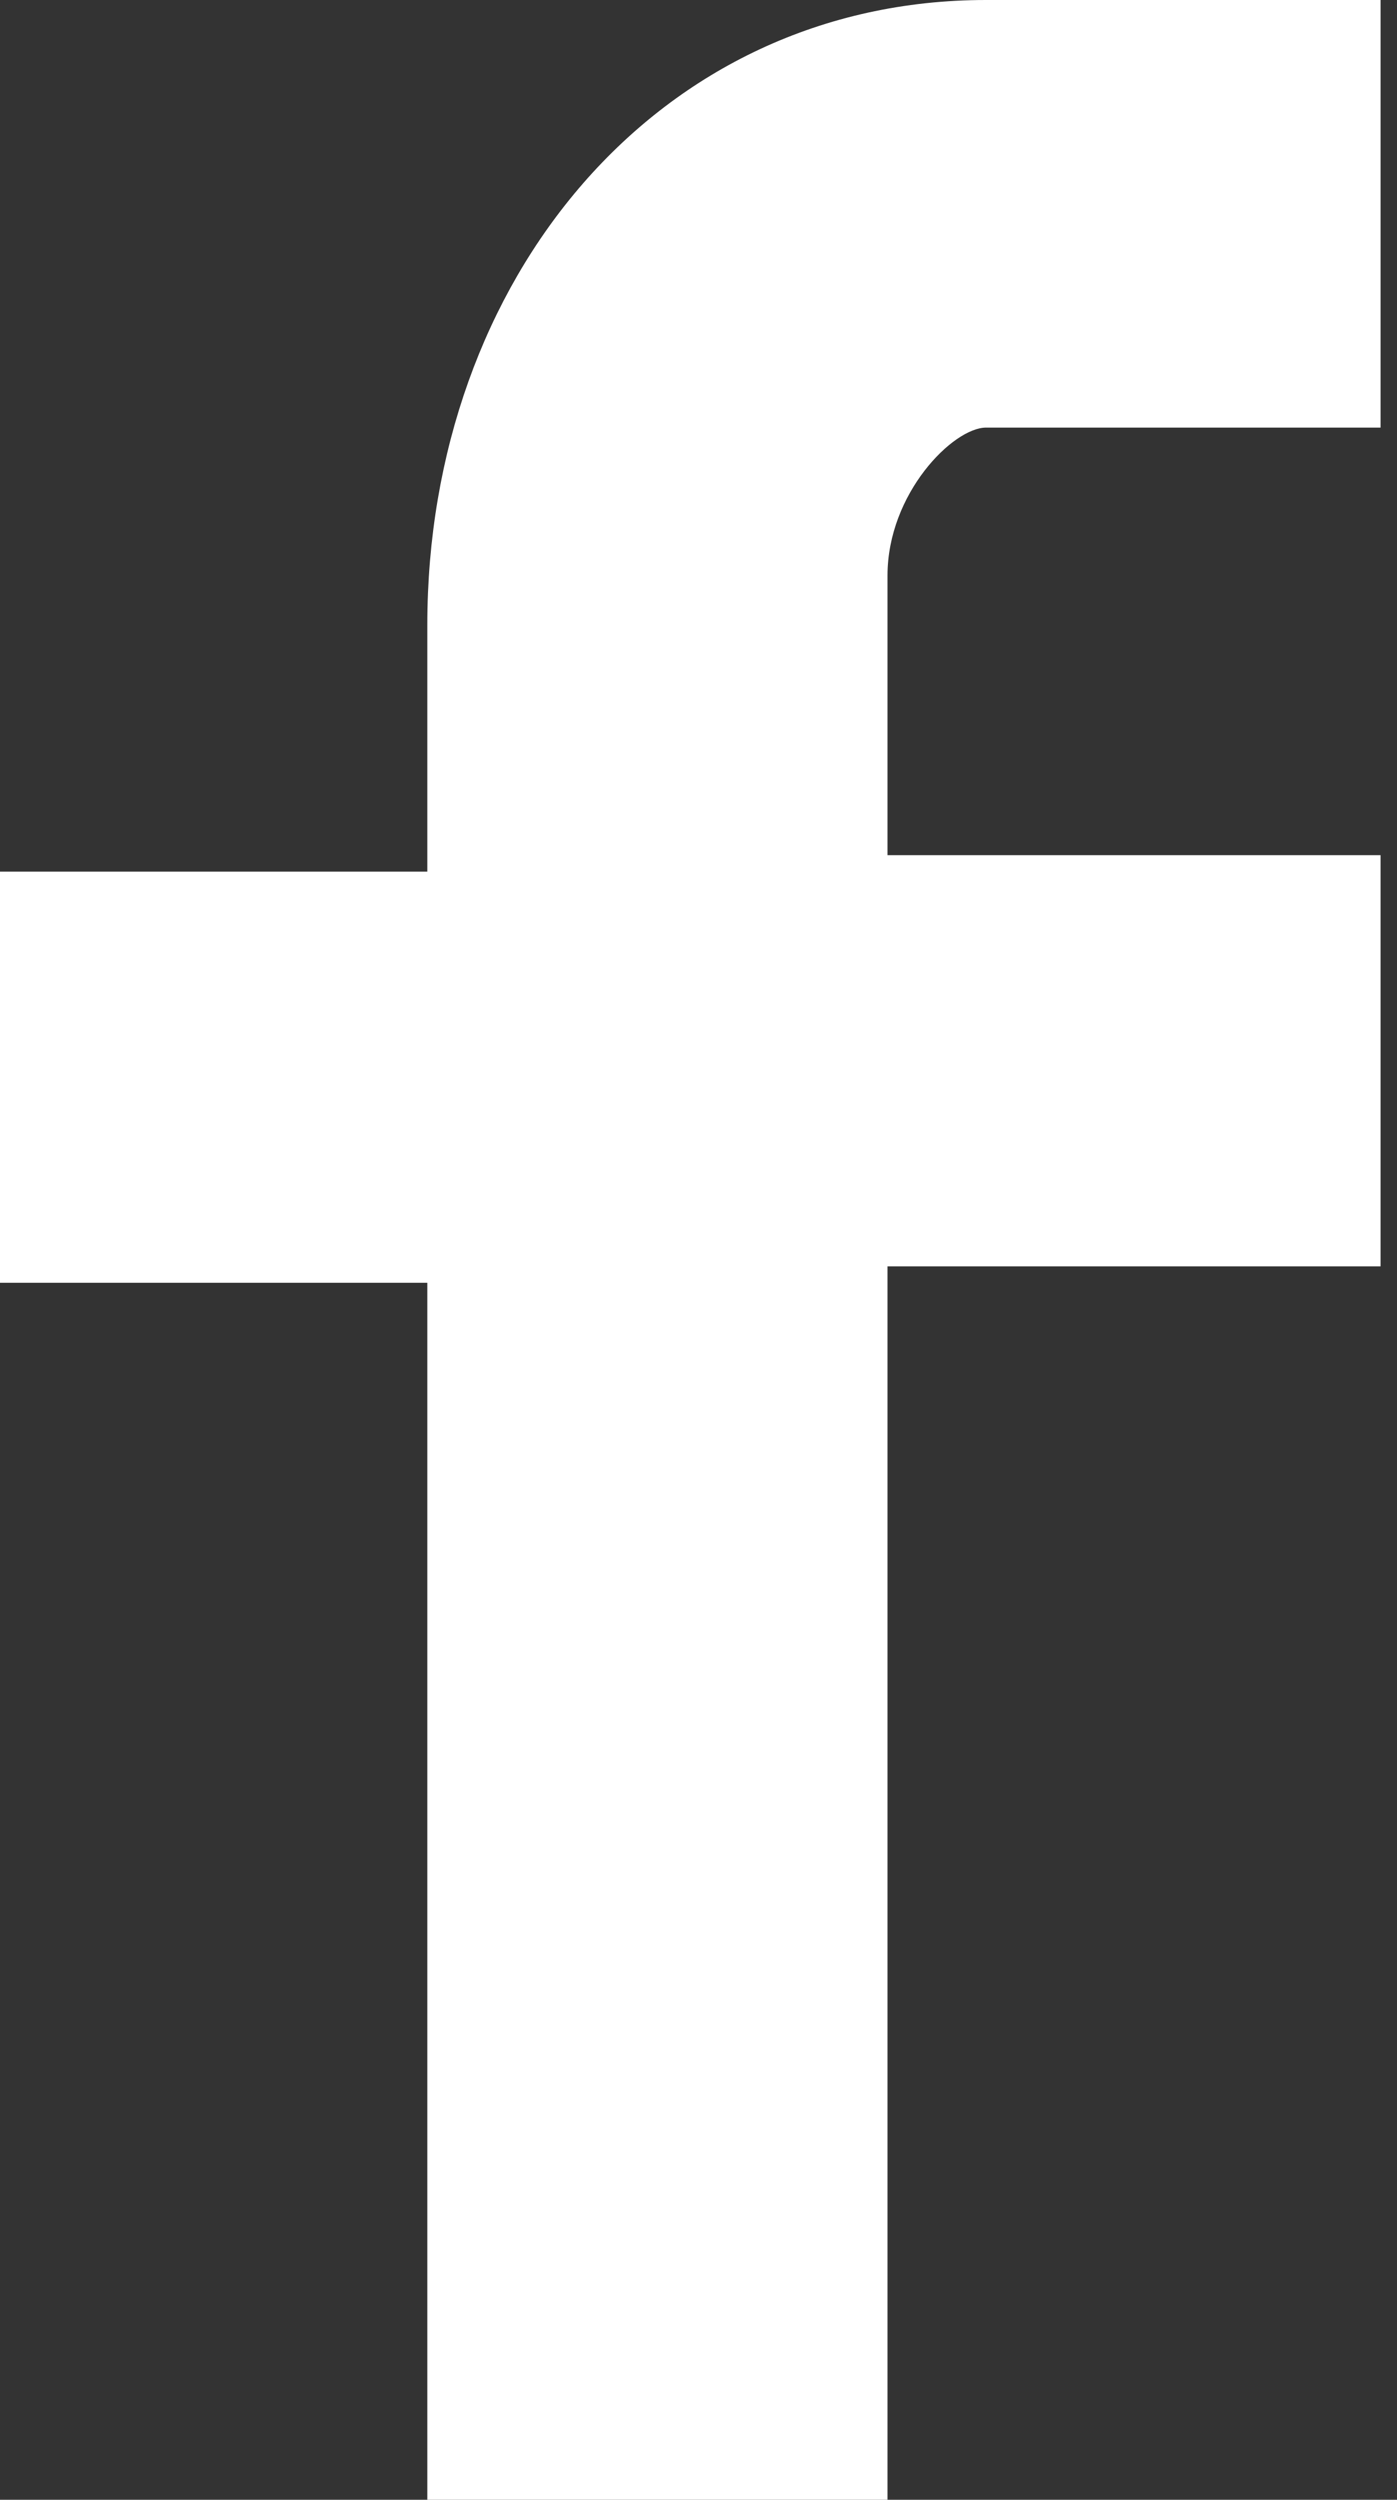 <?xml version="1.0" encoding="utf-8"?>
<!-- Generator: Adobe Illustrator 18.0.0, SVG Export Plug-In . SVG Version: 6.00 Build 0)  -->
<!DOCTYPE svg PUBLIC "-//W3C//DTD SVG 1.1//EN" "http://www.w3.org/Graphics/SVG/1.1/DTD/svg11.dtd">
<svg version="1.1" id="Слой_1" xmlns="http://www.w3.org/2000/svg" xmlns:xlink="http://www.w3.org/1999/xlink" x="0px" y="0px"
	 viewBox="0 0 8.5 15.2" enable-background="new 0 0 8.5 15.2" xml:space="preserve">
<rect x="0" y="0" width="8.5" height="15.2" fill="#333333" stroke="none"/>
<path fill="#FFFFFF" d="M8.5,2.6H6C5.8,2.6,5.4,3,5.4,3.5v1.7h3v2.5h-3v7.5H2.6V7.8H0V5.3h2.6V3.8C2.6,1.7,4,0,6,0h2.4V2.6L8.5,2.6z
	"/>
</svg>

